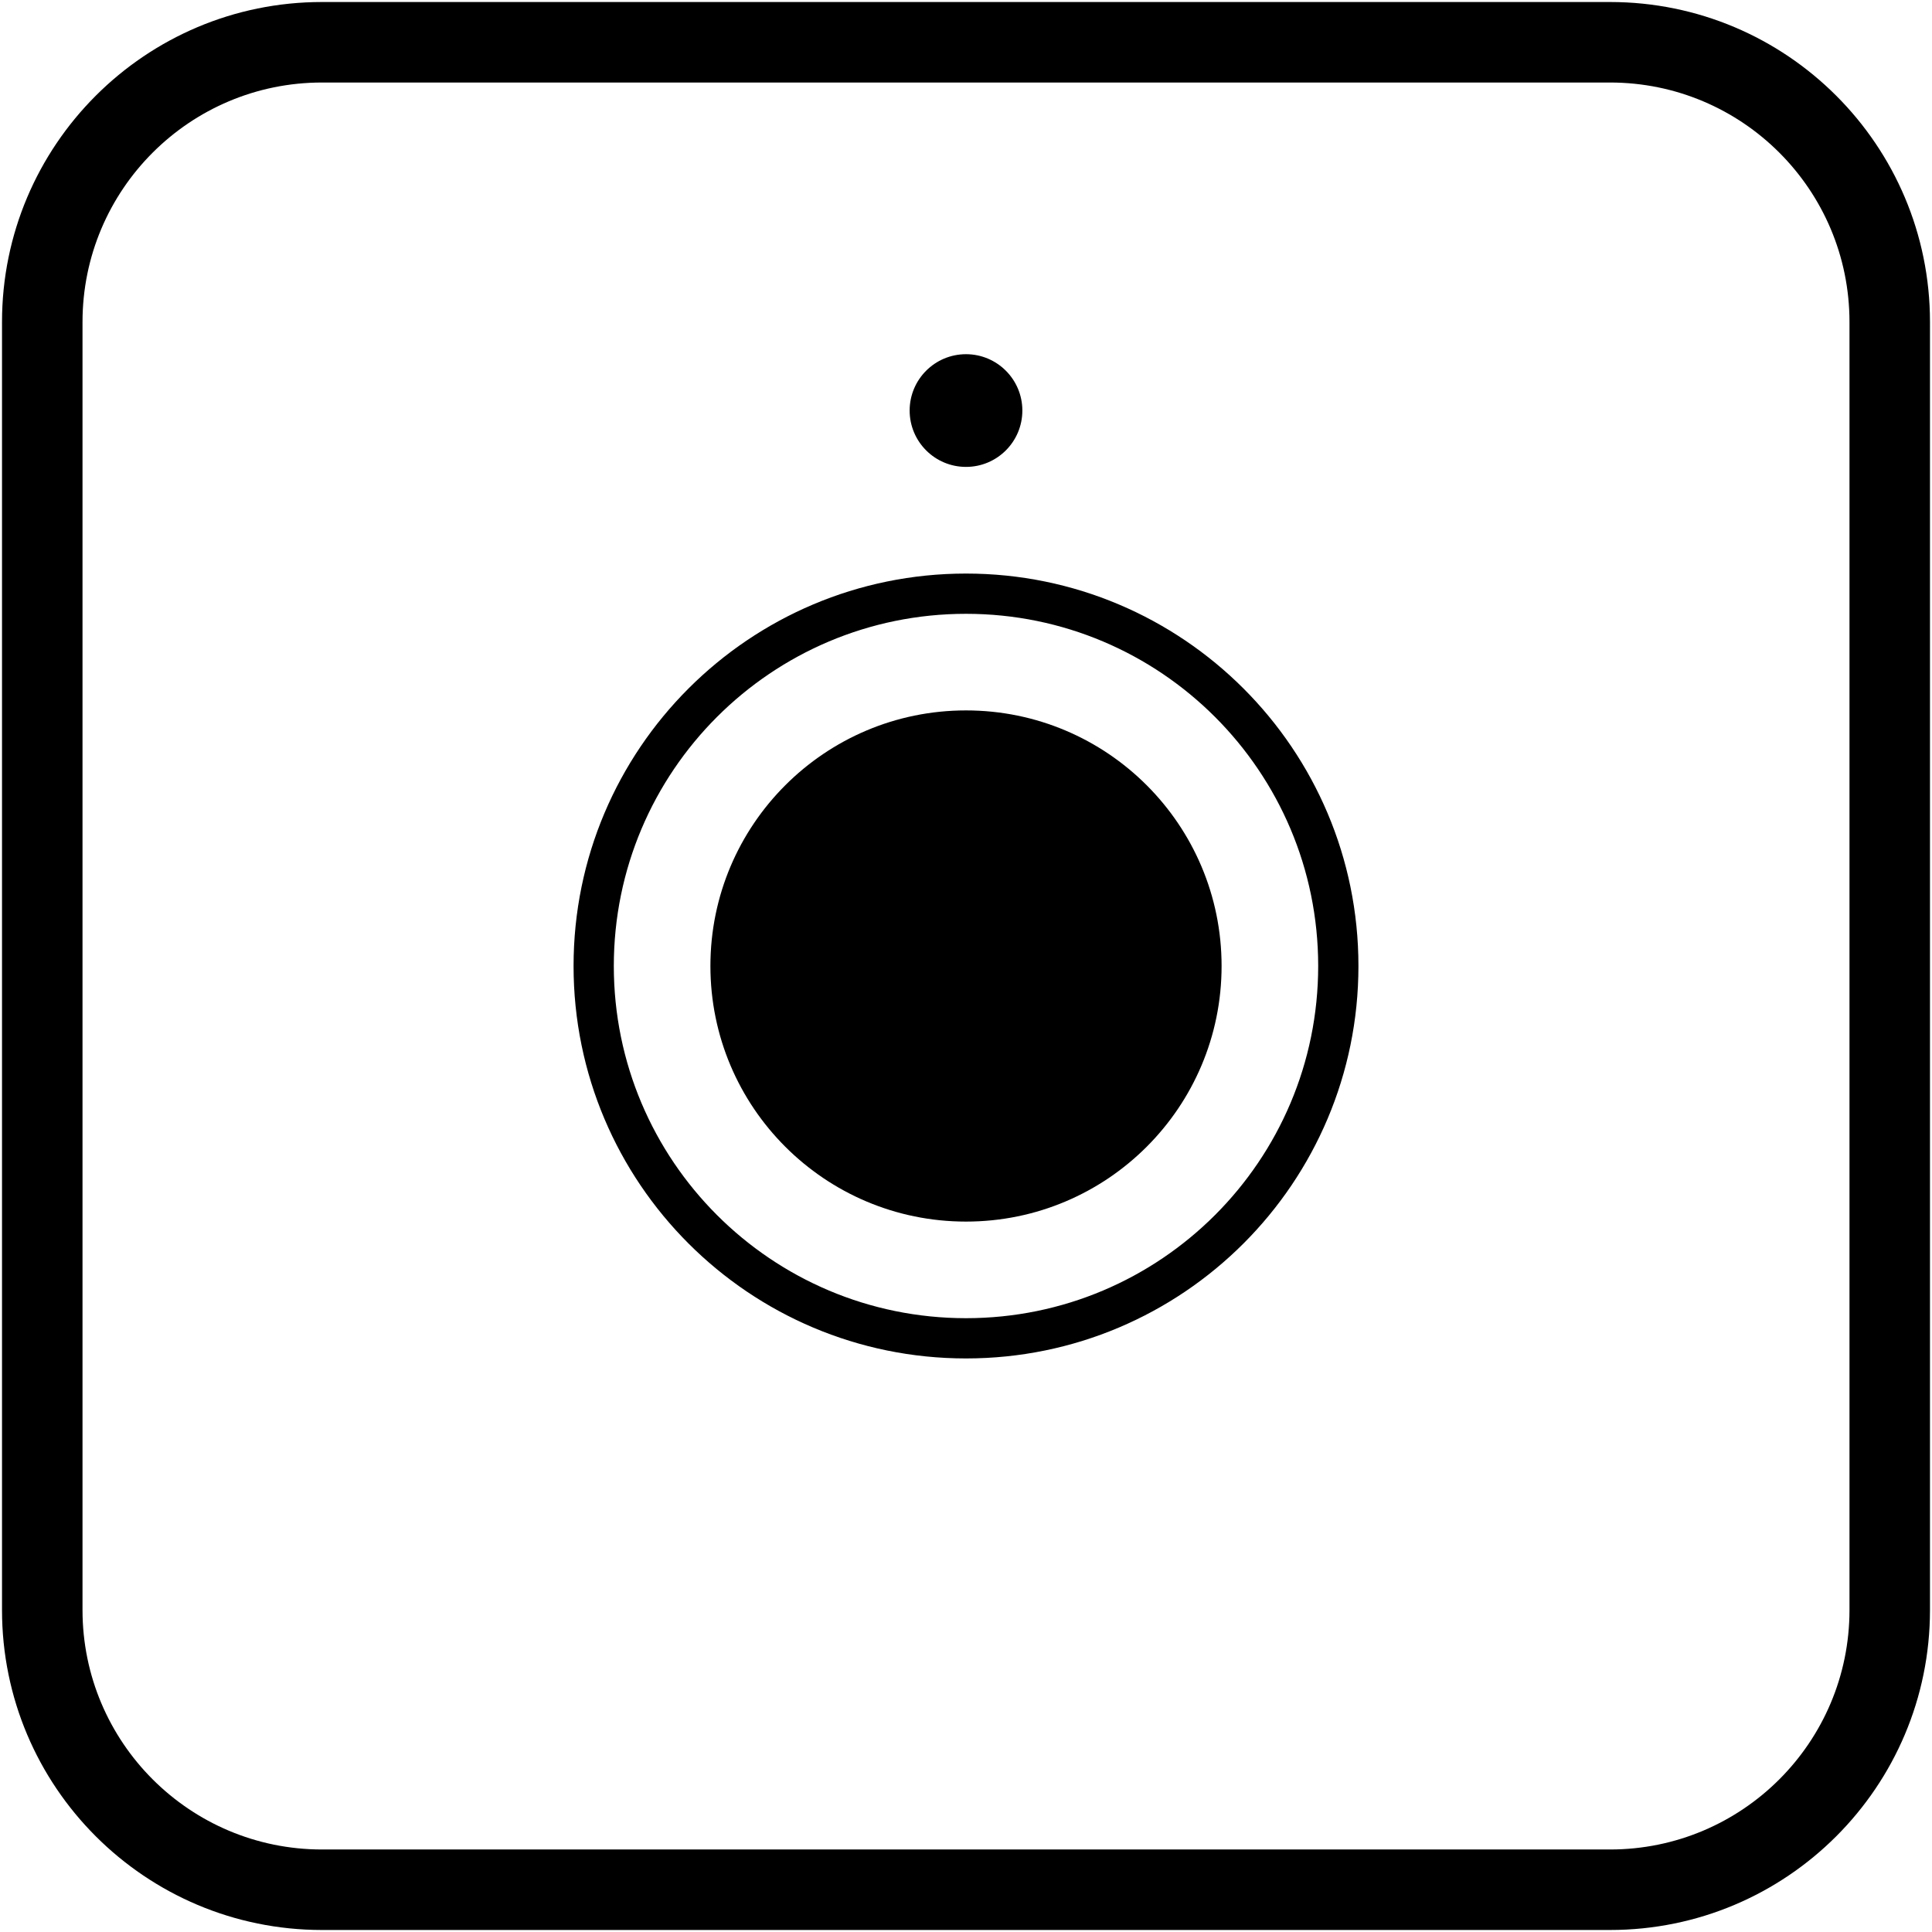 <svg height="960" viewBox="0 0 960 960" width="960" xmlns="http://www.w3.org/2000/svg"><g fill="#000" fill-rule="evenodd"><path d="m800 1h-640c-87.813 0-159 71.187-159 159v640c0 87.813 71.187 159 159 159h640c87.813 0 159-71.187 159-159v-640c0-87.813-71.187-159-159-159zm-640 40h640c65.722 0 119 53.278 119 119v640c0 65.722-53.278 119-119 119h-640c-65.722 0-119-53.278-119-119v-640c0-65.722 53.278-119 119-119z" fill-rule="nonzero"/><circle cx="480" cy="480" r="127"/><circle cx="480" cy="204" r="28"/><path d="m480 285c-107.696 0-195 87.304-195 195s87.304 195 195 195 195-87.304 195-195-87.304-195-195-195zm0 20c96.65 0 175 78.35 175 175s-78.35 175-175 175-175-78.35-175-175 78.35-175 175-175z" fill-rule="nonzero"/></g></svg>